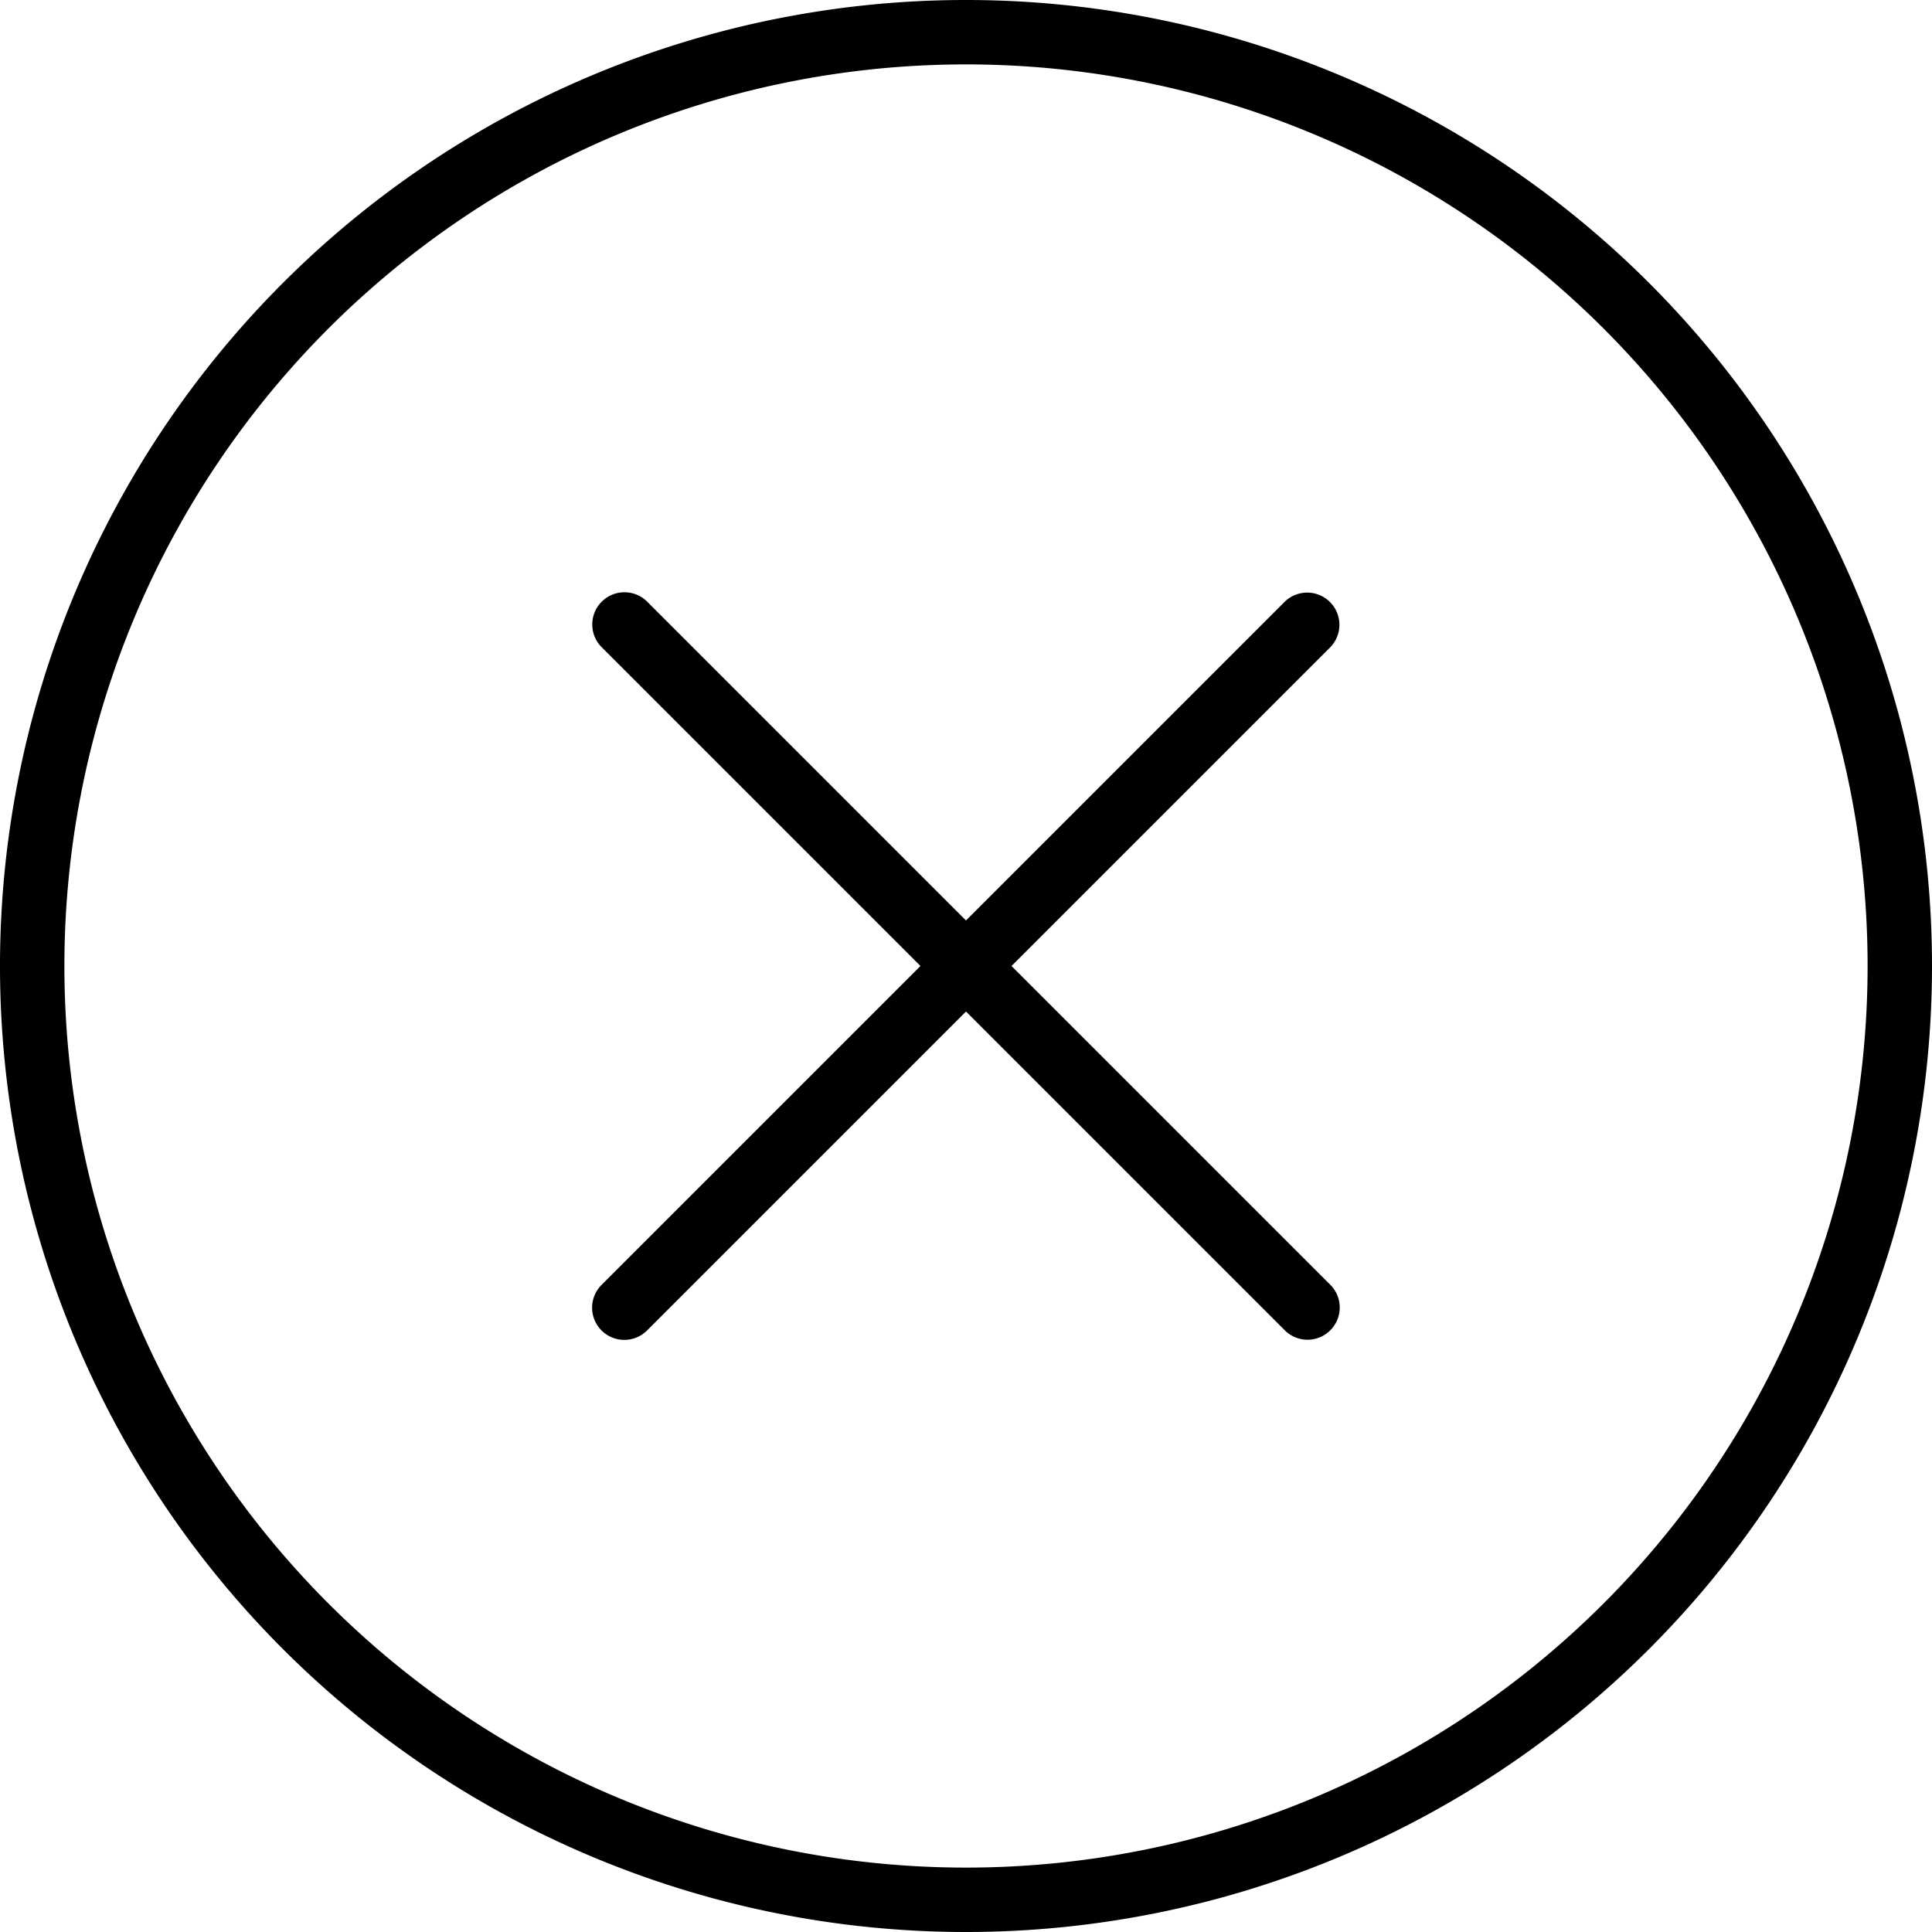 <svg xmlns="http://www.w3.org/2000/svg" viewBox="0 0 215 215">
  <path d="M107.5,215A107.5,107.5,0,1,1,215,107.5,107.5,107.5,0,0,1,107.5,215Zm0-207.833A100.333,100.333,0,1,0,207.833,107.5,100.333,100.333,0,0,0,107.5,7.167ZM148.041,148.04a3.583,3.583,0,0,1-5.068,0L107.5,112.567,72.026,148.04a3.583,3.583,0,1,1-5.067-5.067L102.432,107.5,66.959,72.027a3.583,3.583,0,1,1,5.067-5.068L107.5,102.432l35.473-35.473a3.584,3.584,0,0,1,5.068,5.068L112.567,107.5l35.474,35.473A3.583,3.583,0,0,1,148.041,148.04Z"/>
</svg>
